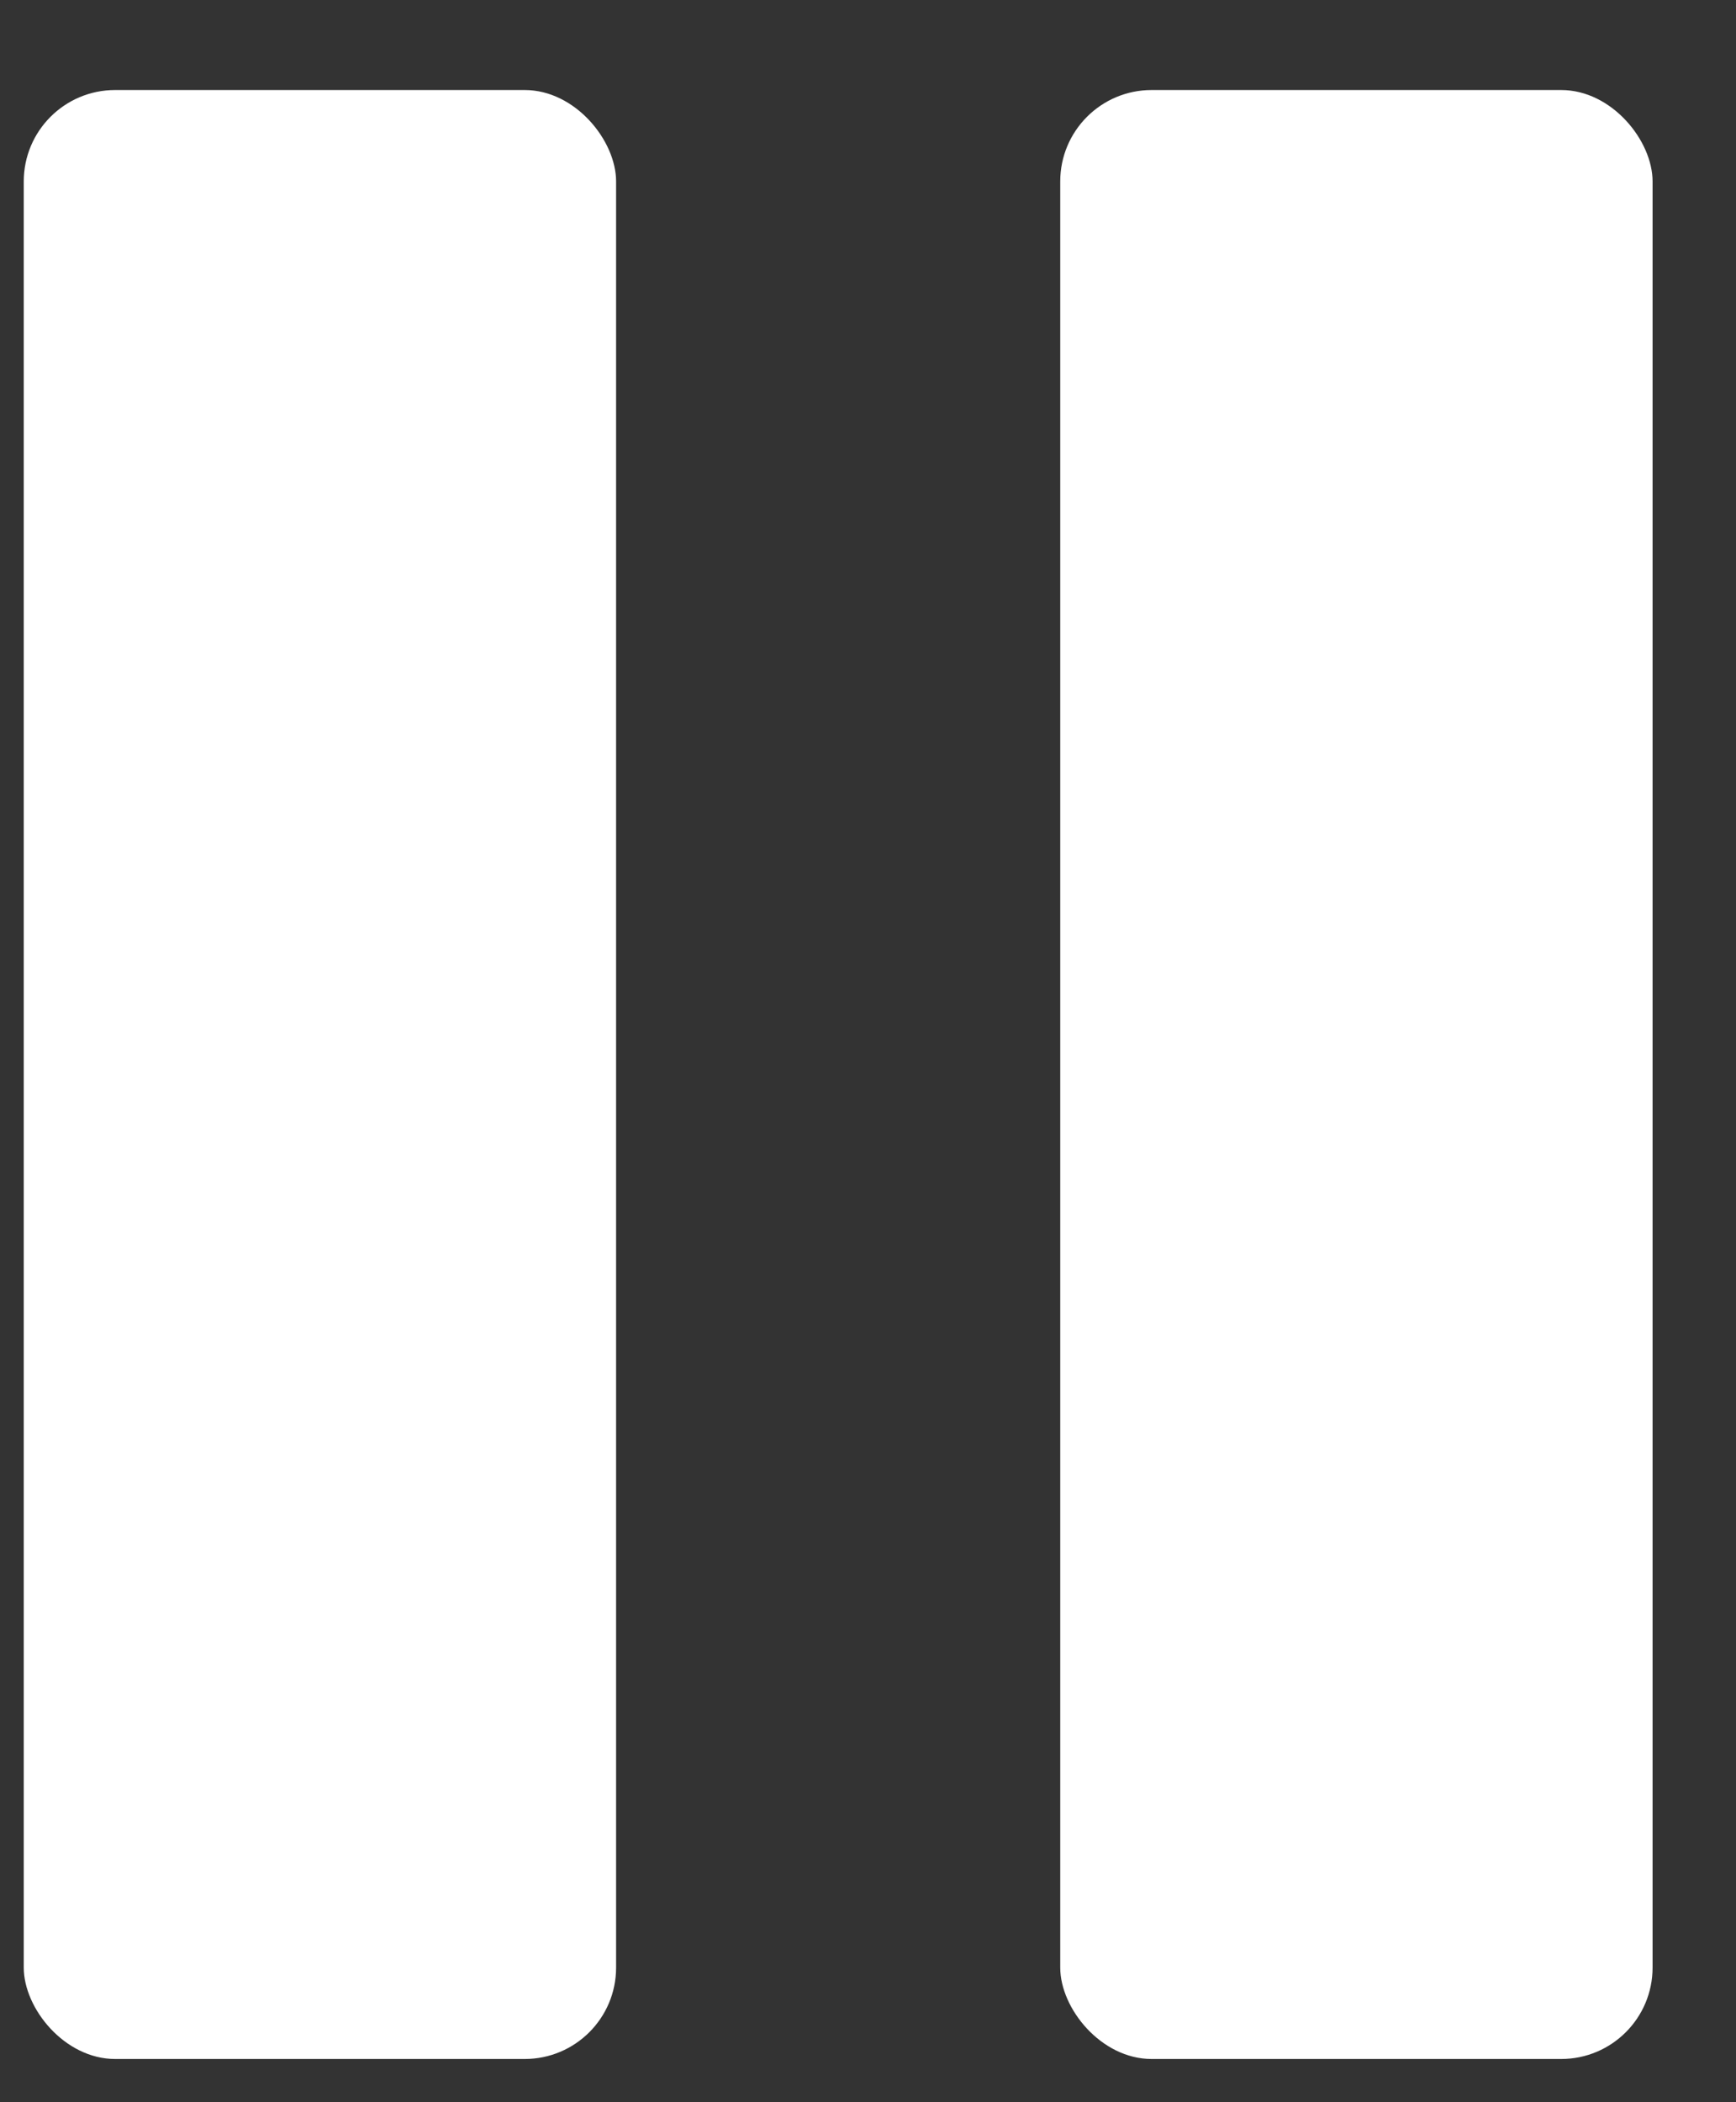 <svg width="19" height="23" viewBox="0 0 19 23" fill="none" xmlns="http://www.w3.org/2000/svg">
    <rect x="0" y="0" width="19" height="23" fill="#333333" stroke="none"/>
    <rect x="0.26" y="0.985" width="6.483" height="21.542" rx="1" fill="white"/>
    <rect x="11.604" y="0.985" width="6.483" height="21.542" rx="1" fill="white"/>
</svg>

